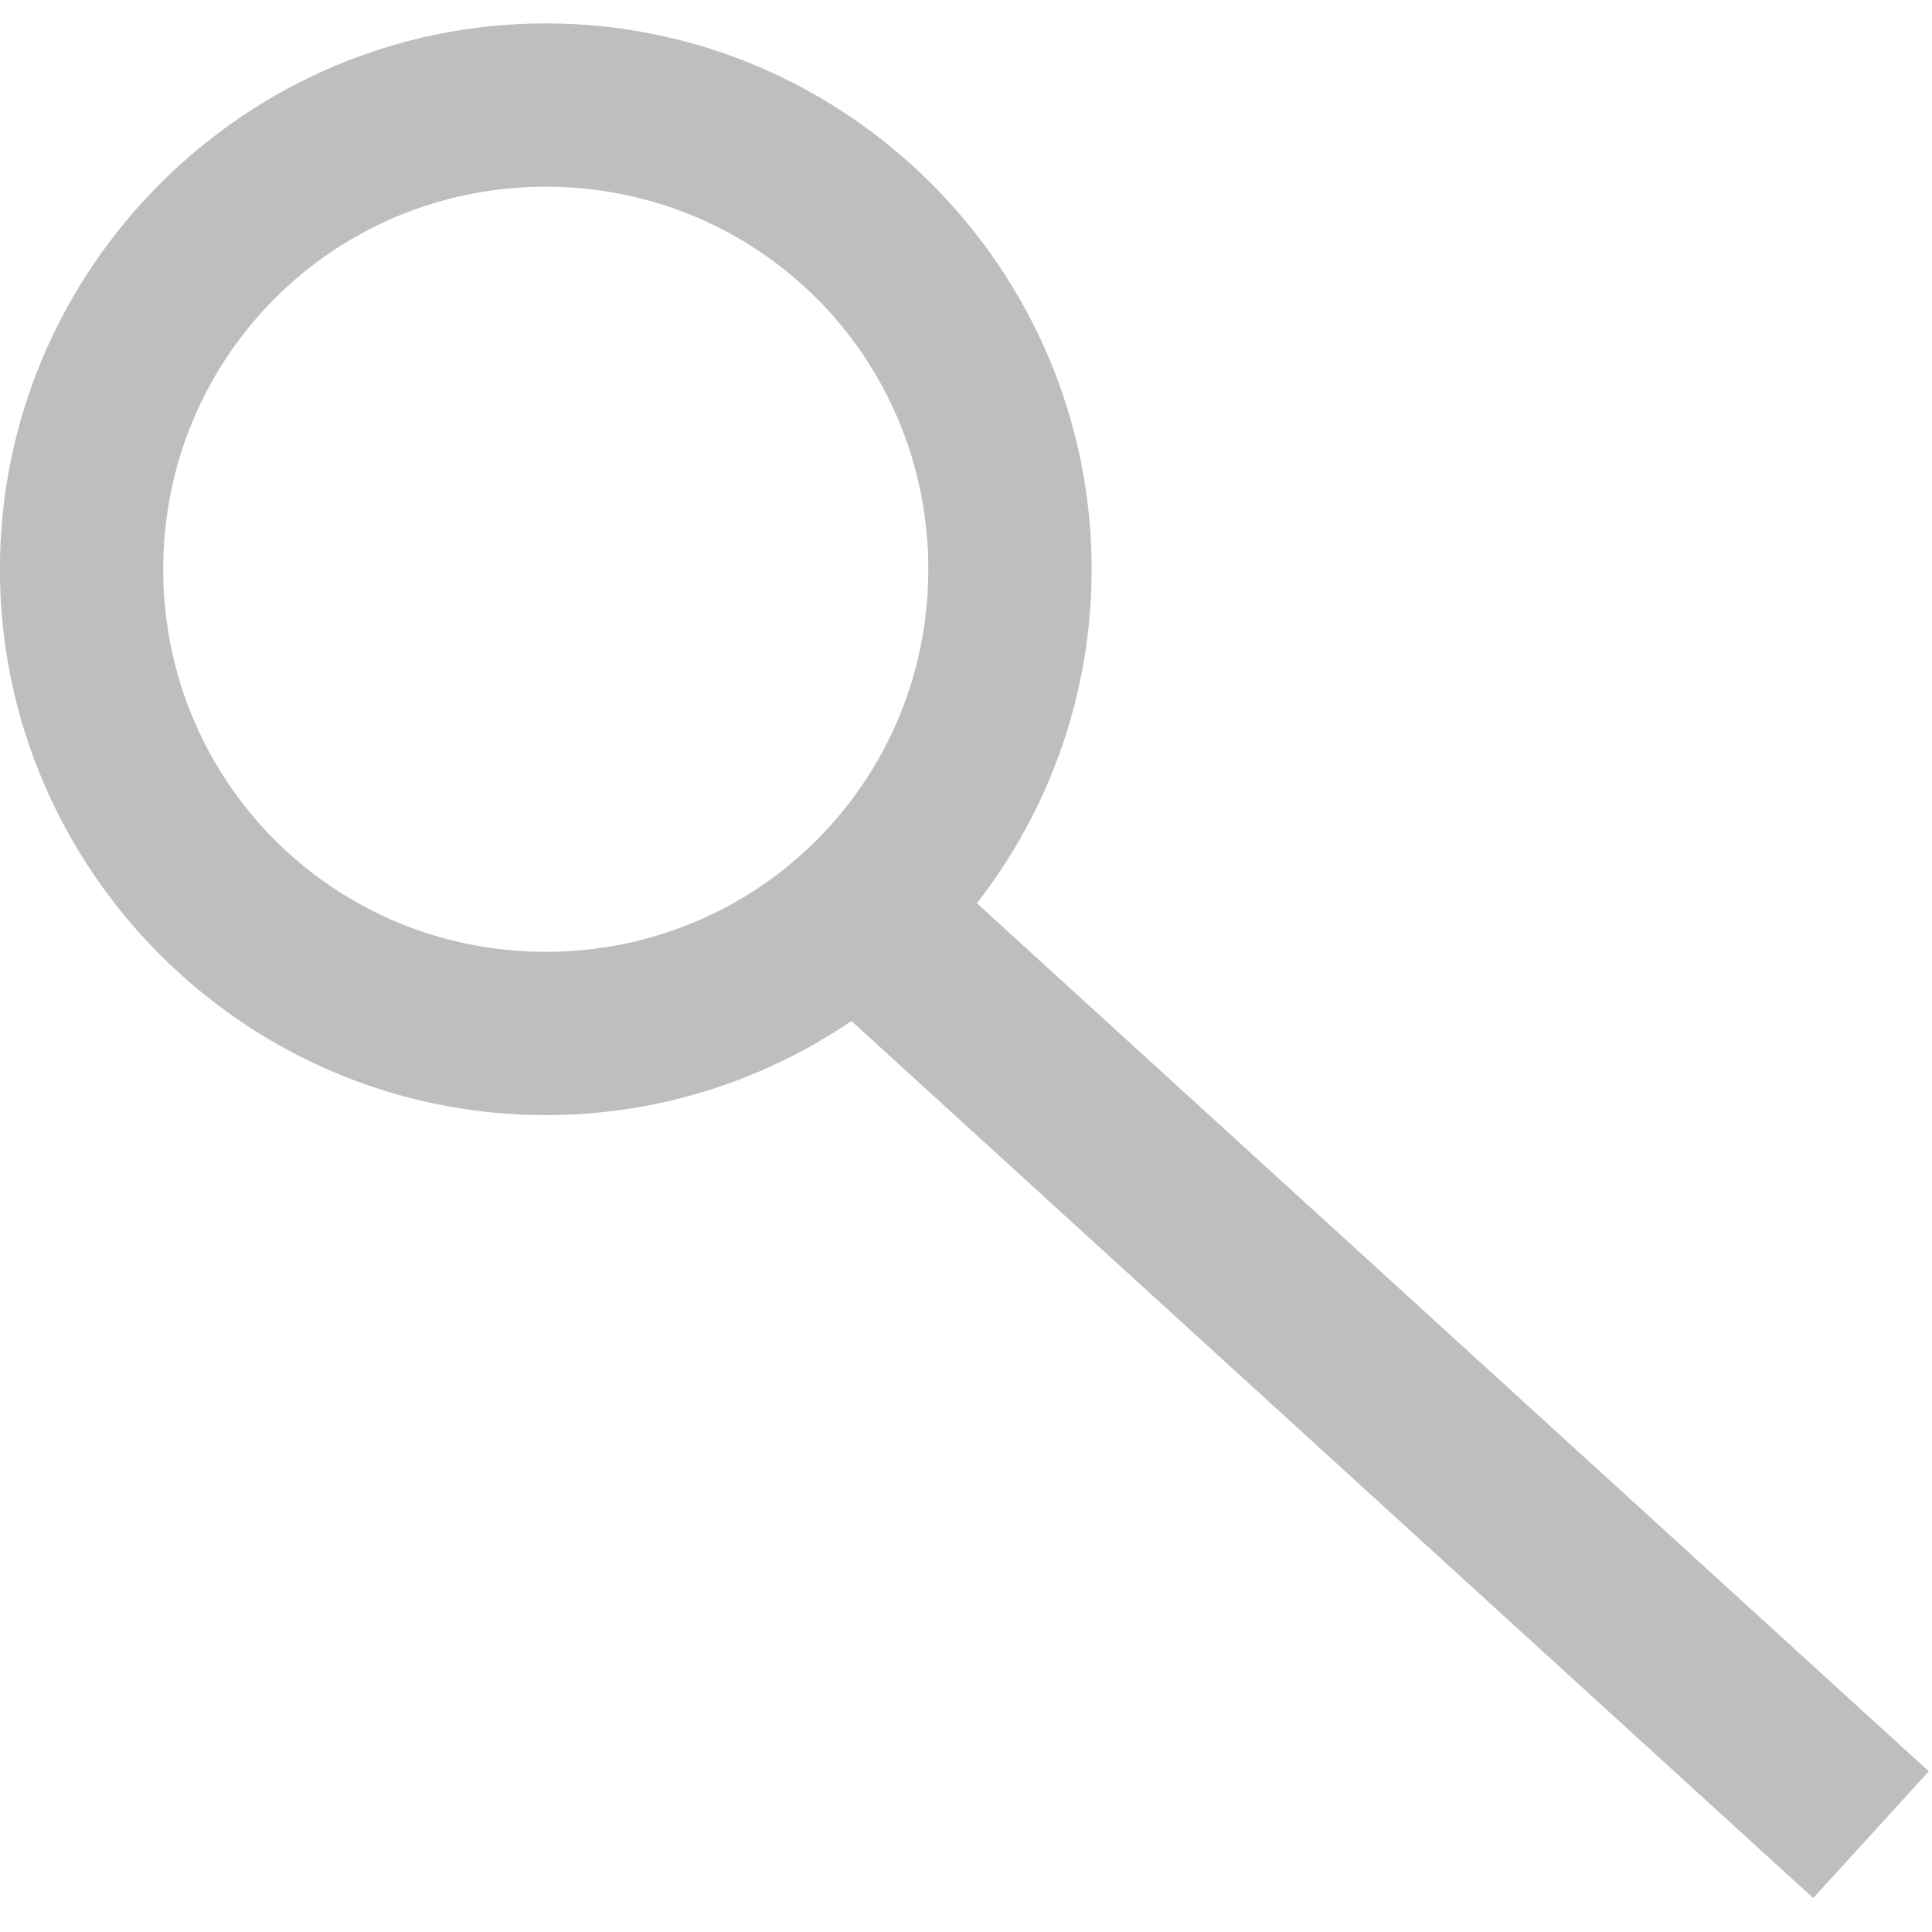 <?xml version="1.0" encoding="UTF-8" standalone="no"?>
<!-- Created with Inkscape (http://www.inkscape.org/) -->

<svg
   xmlns:dc="http://purl.org/dc/elements/1.1/"
   xmlns:cc="http://creativecommons.org/ns#"
   xmlns:rdf="http://www.w3.org/1999/02/22-rdf-syntax-ns#"
   xmlns:svg="http://www.w3.org/2000/svg"
   xmlns="http://www.w3.org/2000/svg"
   xmlns:sodipodi="http://sodipodi.sourceforge.net/DTD/sodipodi-0.dtd"
   xmlns:inkscape="http://www.inkscape.org/namespaces/inkscape"
   width="128"
   height="128"
   id="svg3943"
   version="1.1"
   inkscape:version="0.48.5 r10040"
   sodipodi:docname="corebird-search-symbolic.svg"
   inkscape:export-filename="/home/baedert/Code/Vala/Corebird/assets/icons/stream.png"
   inkscape:export-xdpi="2.8800001"
   inkscape:export-ydpi="2.8800001">
  <defs
     id="defs3945" />
  <sodipodi:namedview
     id="base"
     pagecolor="#ffffff"
     bordercolor="#666666"
     borderopacity="1.0"
     inkscape:pageopacity="0.0"
     inkscape:pageshadow="2"
     inkscape:zoom="1.6031539"
     inkscape:cx="22.936426"
     inkscape:cy="136.34065"
     inkscape:document-units="px"
     inkscape:current-layer="layer1"
     showgrid="false"
     inkscape:window-width="900"
     inkscape:window-height="643"
     inkscape:window-x="931"
     inkscape:window-y="138"
     inkscape:window-maximized="0" />
  <g
     inkscape:label="Layer 1"
     inkscape:groupmode="layer"
     id="layer1"
     transform="translate(0,-924.362)">
    <g
       id="g3728"
       transform="matrix(0.269,0,0,0.269,-4.232,771.137)">
      <path
         inkscape:connector-curvature="0"
         id="path3013"
         d="m 150.15,575.372 c -74.012,0 -134.442,60.43 -134.442,134.442 0,74.012 60.43,134.442 134.442,134.442 74.012,0 134.442,-60.43 134.442,-134.442 0,-74.012 -60.43,-134.442 -134.442,-134.442 z m 0,40.222 c 52.274,0 94.22,41.946 94.22,94.22 0,52.274 -41.946,94.22 -94.22,94.22 -52.274,0 -94.22,-41.946 -94.22,-94.22 0,-52.274 41.946,-94.22 94.22,-94.22 z"
         style="font-size:medium;font-style:normal;font-variant:normal;font-weight:normal;font-stretch:normal;text-indent:0;text-align:start;text-decoration:none;line-height:normal;letter-spacing:normal;word-spacing:normal;text-transform:none;direction:ltr;block-progression:tb;writing-mode:lr-tb;text-anchor:start;baseline-shift:baseline;color:#000000;fill:#bebebe;fill-opacity:1;stroke:none;stroke-width:86.218;marker:none;visibility:visible;display:inline;overflow:visible;enable-background:accumulate;font-family:Sans;-inkscape-font-specification:Sans" />
      <path
         inkscape:connector-curvature="0"
         id="path3015"
         d="M 241.719,778.75 213.25,809.969 462.312,1037.094 490.781,1005.875 241.719,778.75 z"
         style="font-size:medium;font-style:normal;font-variant:normal;font-weight:normal;font-stretch:normal;text-indent:0;text-align:start;text-decoration:none;line-height:normal;letter-spacing:normal;word-spacing:normal;text-transform:none;direction:ltr;block-progression:tb;writing-mode:lr-tb;text-anchor:start;baseline-shift:baseline;color:#000000;fill:#bebebe;fill-opacity:1;fill-rule:nonzero;stroke:none;stroke-width:42.247;marker:none;visibility:visible;display:inline;overflow:visible;enable-background:accumulate;font-family:Sans;-inkscape-font-specification:Sans" />
    </g>
  </g>
</svg>
